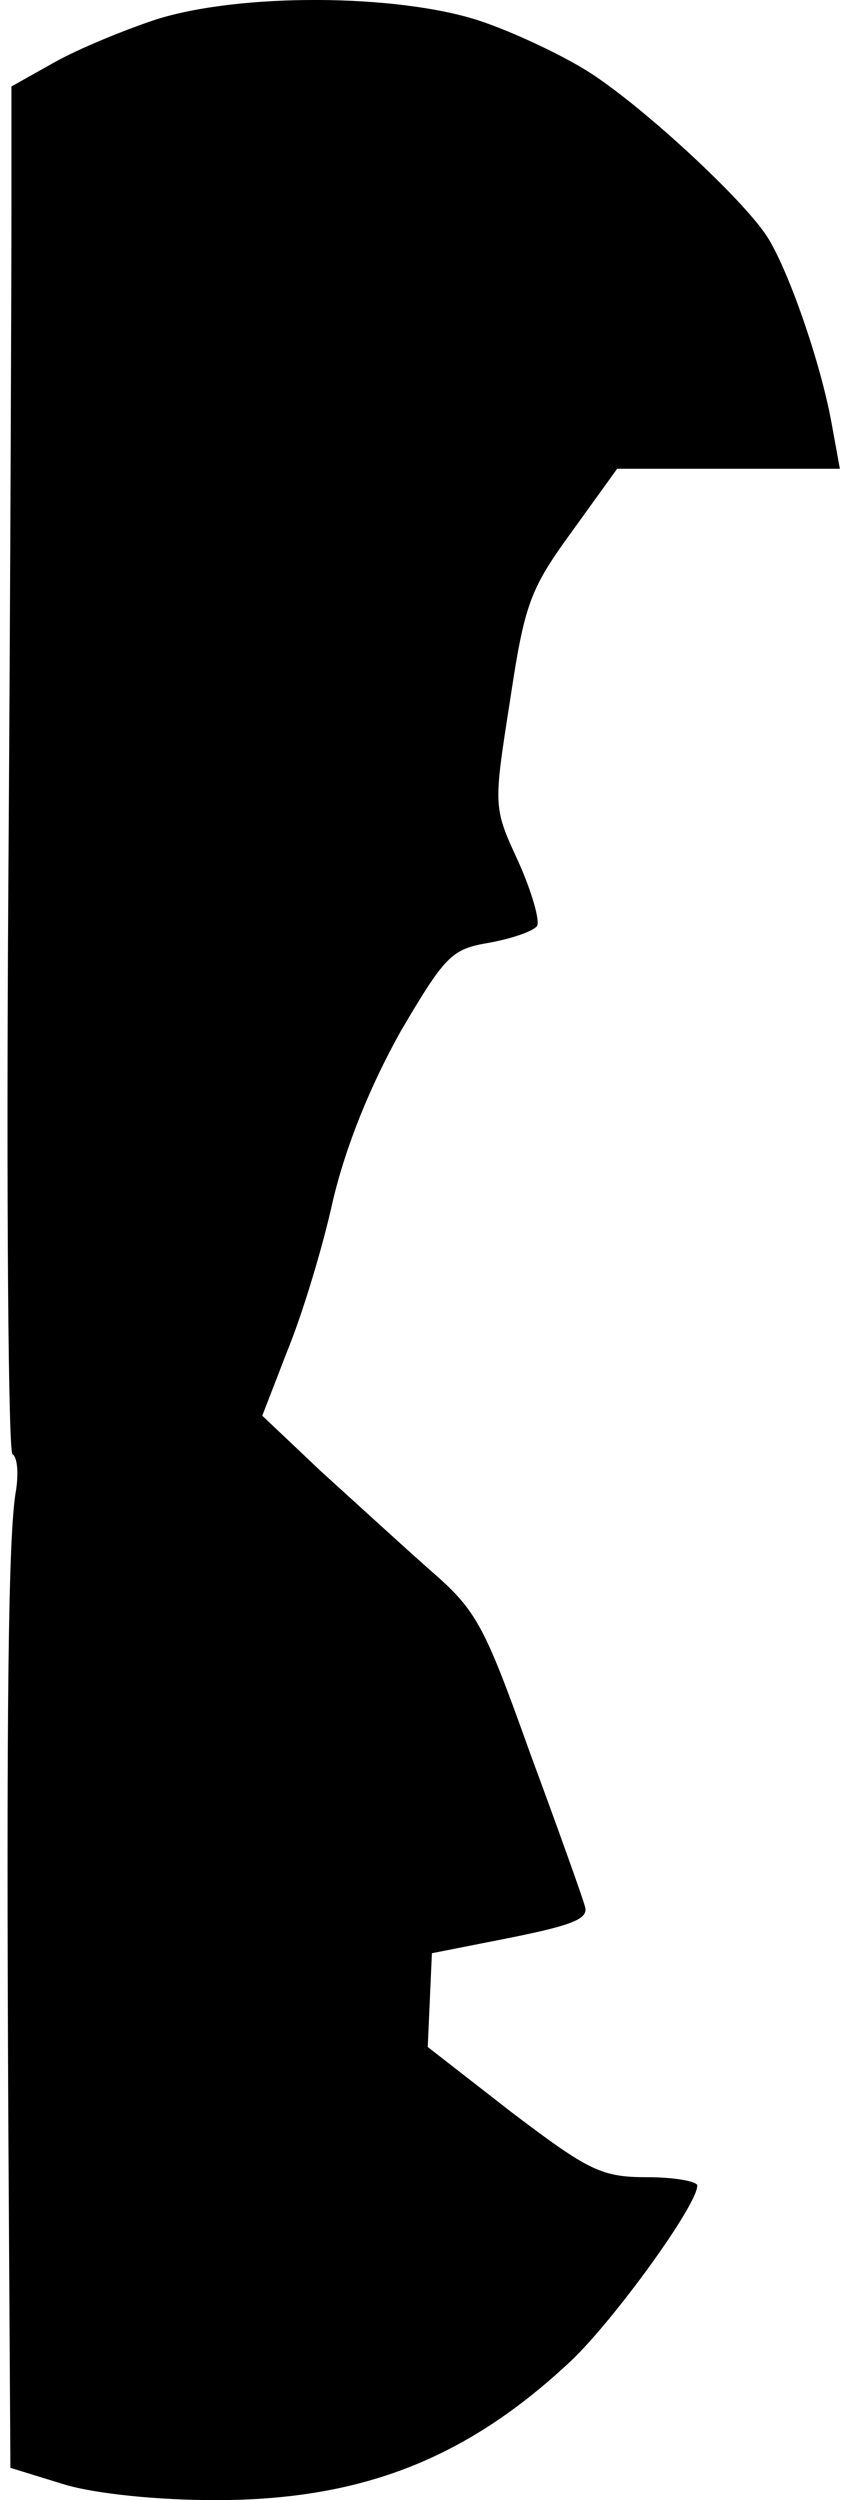 <?xml version="1.0" standalone="no"?>
<!DOCTYPE svg PUBLIC "-//W3C//DTD SVG 20010904//EN"
 "http://www.w3.org/TR/2001/REC-SVG-20010904/DTD/svg10.dtd">
<svg version="1.0" xmlns="http://www.w3.org/2000/svg"
 width="81pt" height="240pt" viewBox="0 0 81 240"
 preserveAspectRatio="xMidYMid meet">
<g transform="translate(0,240) scale(0.1,-0.1)"
fill="#000000" stroke="none">
<path fill="#000000" stroke="none" d="M149 2381 c-30 -10 -74 -28 -97 -41
l-41 -23 0 -116 c0 -64 -1 -358 -3 -654 -2 -296 0 -541 4 -543 5 -3 6 -20 3
-37 -7 -43 -9 -206 -7 -604 l2 -332 52 -16 c30 -9 90 -15 145 -15 141 0 242
40 342 134 41 39 121 149 121 168 0 4 -22 8 -48 8 -44 0 -56 6 -130 62 l-81
63 2 45 2 45 76 15 c59 12 75 18 71 30 -2 8 -26 75 -53 148 -44 123 -51 136
-96 175 -26 23 -73 66 -105 95 l-56 53 24 62 c14 34 34 99 44 145 13 54 36
110 65 162 43 73 49 79 85 85 22 4 42 11 46 16 3 5 -5 33 -18 62 -24 52 -24
52 -8 154 14 93 19 107 59 162 l44 61 107 0 107 0 -8 44 c-11 60 -42 148 -62
179 -24 37 -123 128 -173 159 -24 15 -70 37 -103 48 -79 26 -231 27 -312 1z"/>
</g>
</svg>
